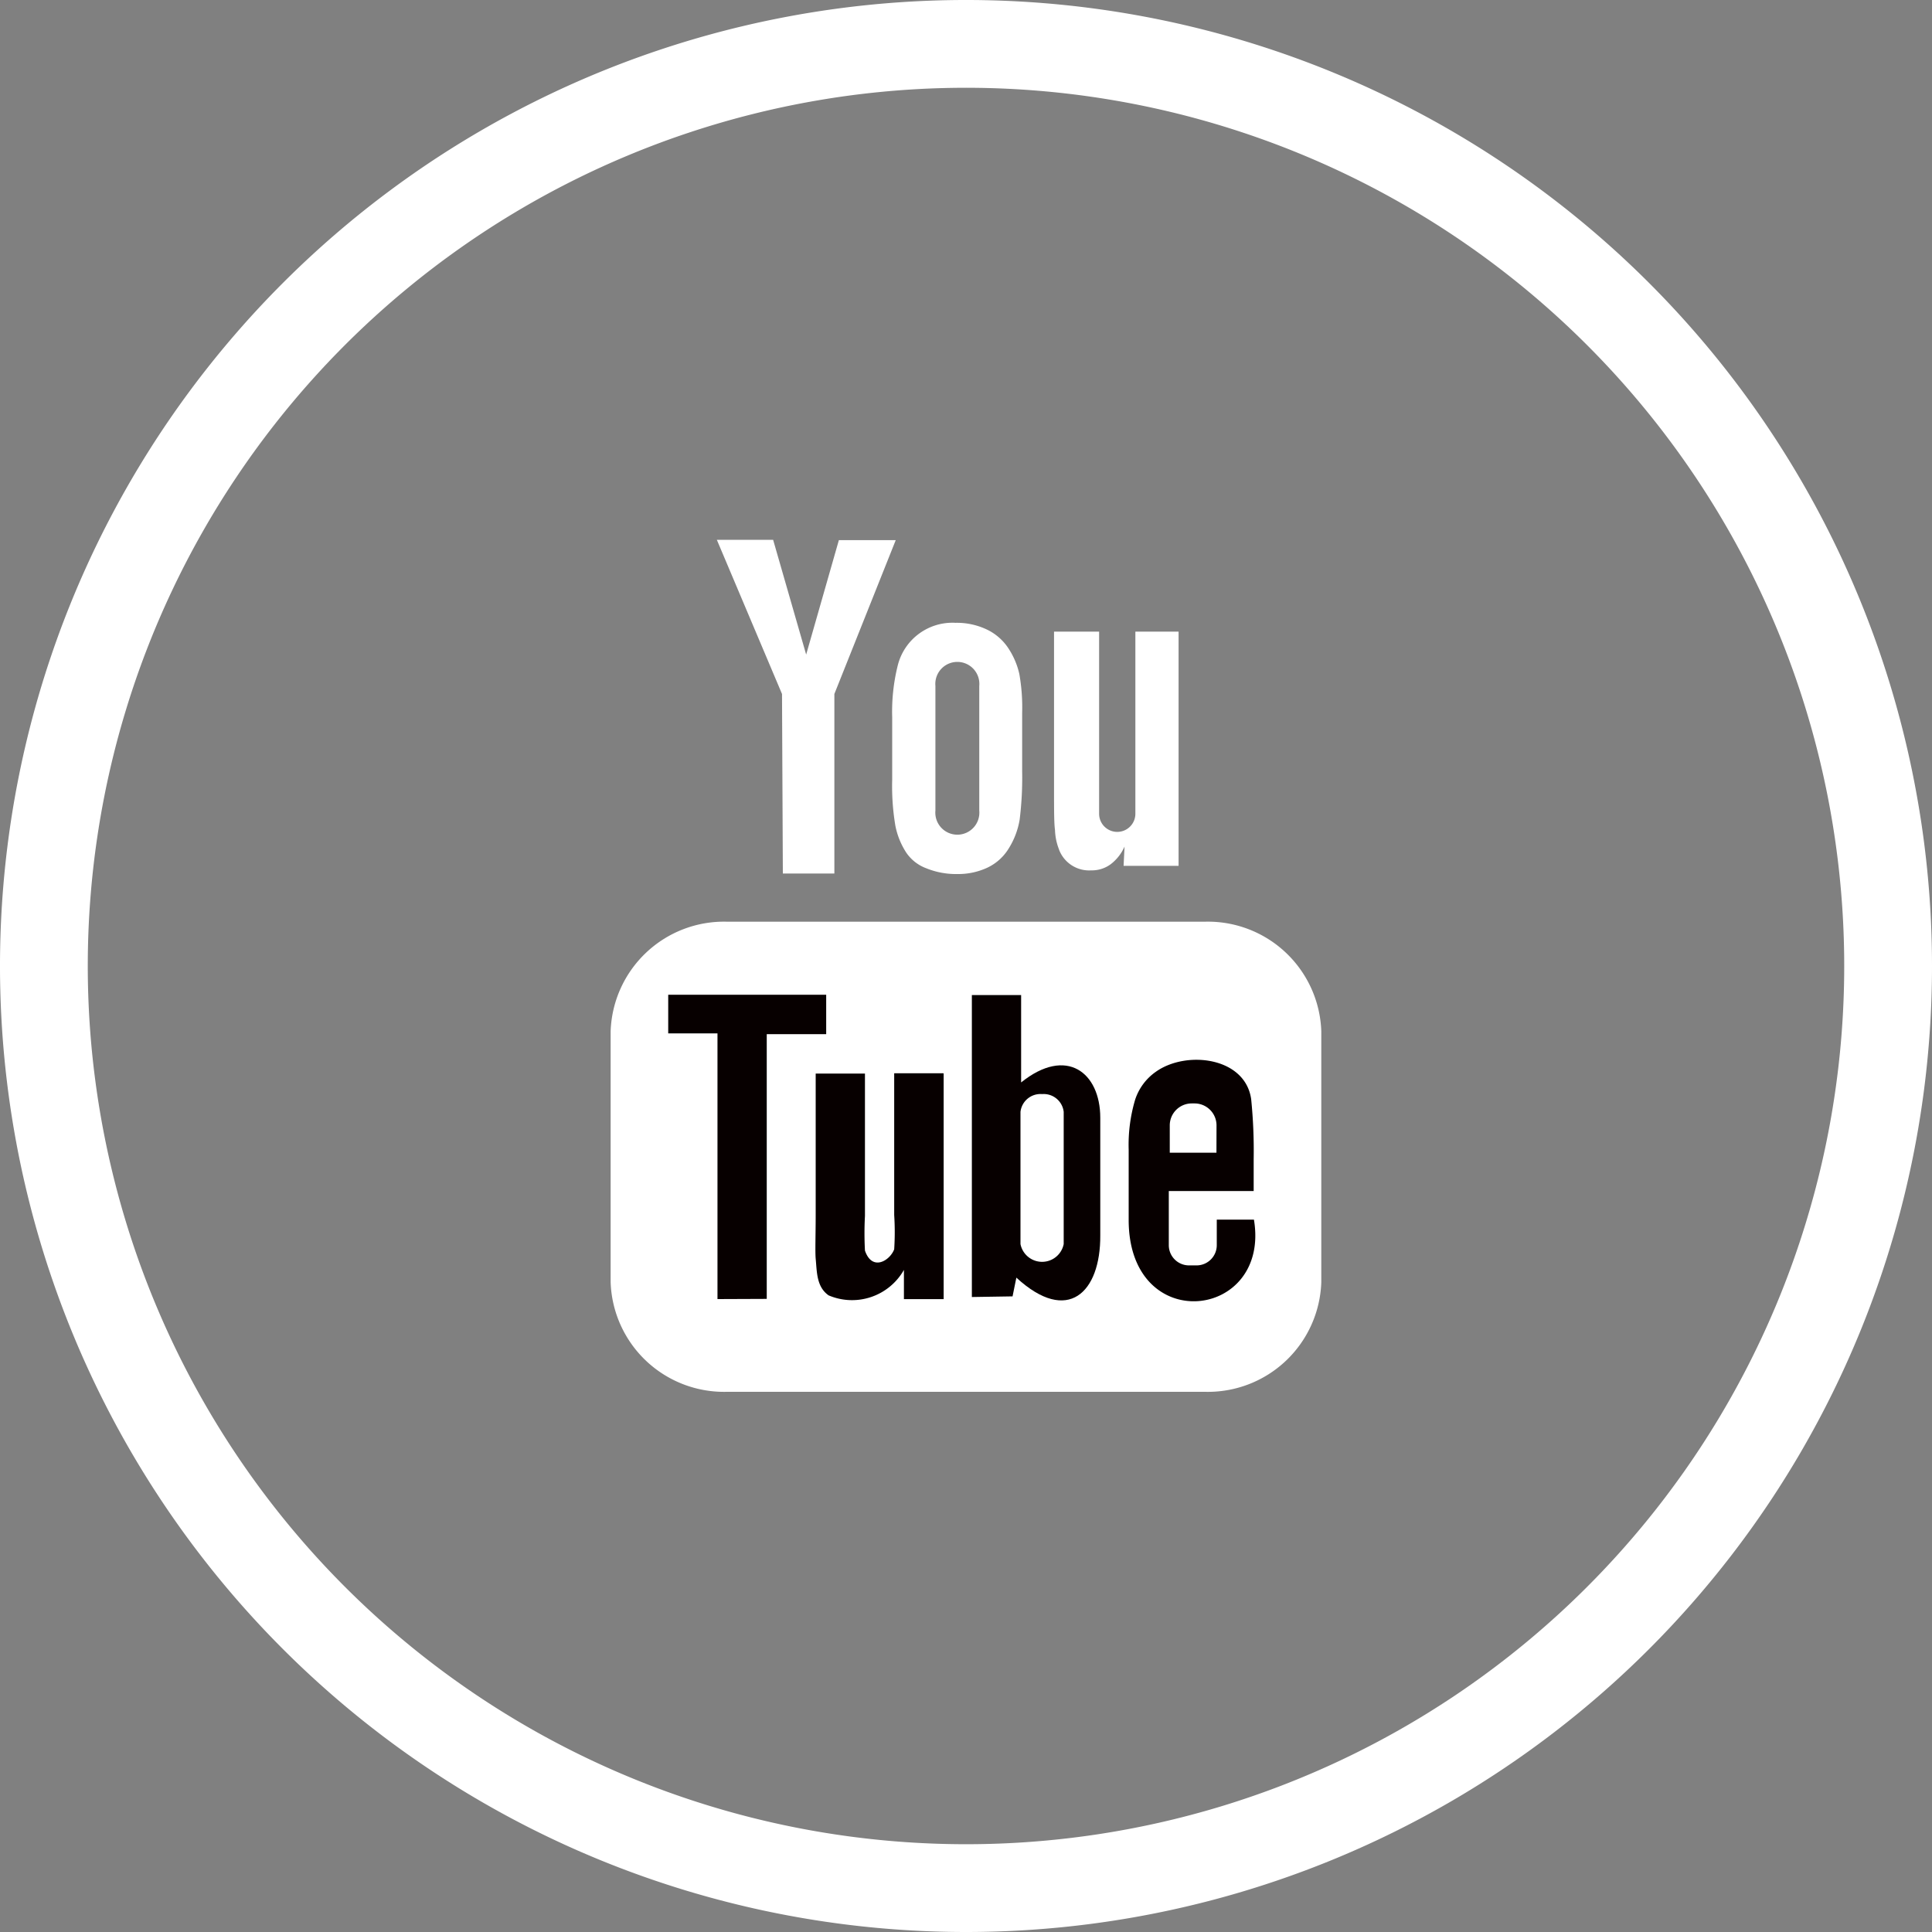 <svg xmlns="http://www.w3.org/2000/svg" viewBox="0 0 30 30">
  <rect x="0" y="0" width="30" height="30" fill="#808080" stroke="none"/>
  <defs>
    <style>
      .cls-1 {
        fill: #fff;
      }

      .cls-2 {
        fill: #070000;
      }
    </style>
  </defs>
  <g id="youtube-circular-button" transform="translate(0)">
    <g id="Group_14" data-name="Group 14">
      <g id="Group_13" data-name="Group 13">
        <path id="Path_10" data-name="Path 10" class="cls-1" d="M30,15A15,15,0,1,0,15,30,15,15,0,0,0,30,15ZM1.363,15A13.637,13.637,0,1,1,15,28.637,13.64,13.64,0,0,1,1.363,15Z"/>
      </g>
    </g>
    <path id="YouTube" class="cls-1" d="M205.235,179.53v3.9a1.762,1.762,0,0,1-1.806,1.7h-7.423a1.762,1.762,0,0,1-1.806-1.7v-3.9a1.762,1.762,0,0,1,1.806-1.7h7.423A1.762,1.762,0,0,1,205.235,179.53Zm-4.072-2.818a.5.5,0,0,0,.5.321.492.492,0,0,0,.3-.094.7.7,0,0,0,.217-.276l-.015.3h.854v-3.637h-.671v2.828a.281.281,0,0,1-.563,0v-2.828h-.7v2.453c0,.311,0,.523.015.627A.894.894,0,0,0,201.164,176.712Zm-2.591-2.053a2.965,2.965,0,0,1,.089-.819.875.875,0,0,1,.893-.651,1.088,1.088,0,0,1,.508.114.828.828,0,0,1,.326.3,1.2,1.2,0,0,1,.158.38,2.96,2.96,0,0,1,.044.6v.918a5.29,5.29,0,0,1-.039.745,1.217,1.217,0,0,1-.168.444.774.774,0,0,1-.331.3,1.068,1.068,0,0,1-.464.1A1.229,1.229,0,0,1,199.1,177a.646.646,0,0,1-.316-.252,1.186,1.186,0,0,1-.163-.41,3.692,3.692,0,0,1-.049-.716l0-.962Zm.671,1.446a.342.342,0,1,0,.681,0V174.17a.342.342,0,1,0-.681,0Zm-2.369.977h.8v-2.788l.953-2.389h-.883l-.508,1.777-.513-1.782h-.874l1.012,2.394Z" transform="translate(-184.718 -163.518)"/>
    <path id="Path_11" data-name="Path 11" class="cls-2" d="M359.645,338.6l-.577,0v.4a.314.314,0,0,1-.316.311h-.113a.314.314,0,0,1-.316-.311v-.844h1.318v-.494a7.947,7.947,0,0,0-.039-.933c-.094-.656-1.012-.76-1.481-.424a.85.85,0,0,0-.321.434,2.462,2.462,0,0,0-.1.775v1.091C357.7,340.416,359.906,340.159,359.645,338.6Z" transform="translate(-340.174 -319.662)"/>
    <path id="Path_12" data-name="Path 12" class="cls-2" d="M309.994,319.331v-1.826c0-.7-.523-1.115-1.229-.548l0-1.357H308l0,4.689.632-.01.059-.291C309.49,320.723,310,320.219,309.994,319.331Z" transform="translate(-292.909 -300.149)"/>
    <path id="Path_13" data-name="Path 13" class="cls-1" d="M371.325,350.365H370.6l0-.424a.341.341,0,0,1,.341-.341h.044a.341.341,0,0,1,.341.341Z" transform="translate(-352.436 -332.466)"/>
    <path id="Path_14" data-name="Path 14" class="cls-1" d="M323.636,346.8a.312.312,0,0,0-.336.276v2.053a.342.342,0,0,0,.671,0v-2.053A.312.312,0,0,0,323.636,346.8Z" transform="translate(-307.454 -329.811)"/>
    <path id="Path_15" data-name="Path 15" class="cls-2" d="M213.33,320.223v-4.111h.923V315.5H211.8v.6h.765v4.126Z" transform="translate(-201.424 -300.054)"/>
    <path id="Path_16" data-name="Path 16" class="cls-2" d="M260.232,340.3h-.765v2.2a4.158,4.158,0,0,1,0,.533c-.064.173-.341.35-.454.02a4.992,4.992,0,0,1,0-.538l0-2.211h-.765v2.176c0,.336-.01.582,0,.7.02.2.01.434.2.568a.926.926,0,0,0,1.17-.395v.454h.617l0-3.5Z" transform="translate(-245.582 -323.634)"/>
  </g>
</svg>
